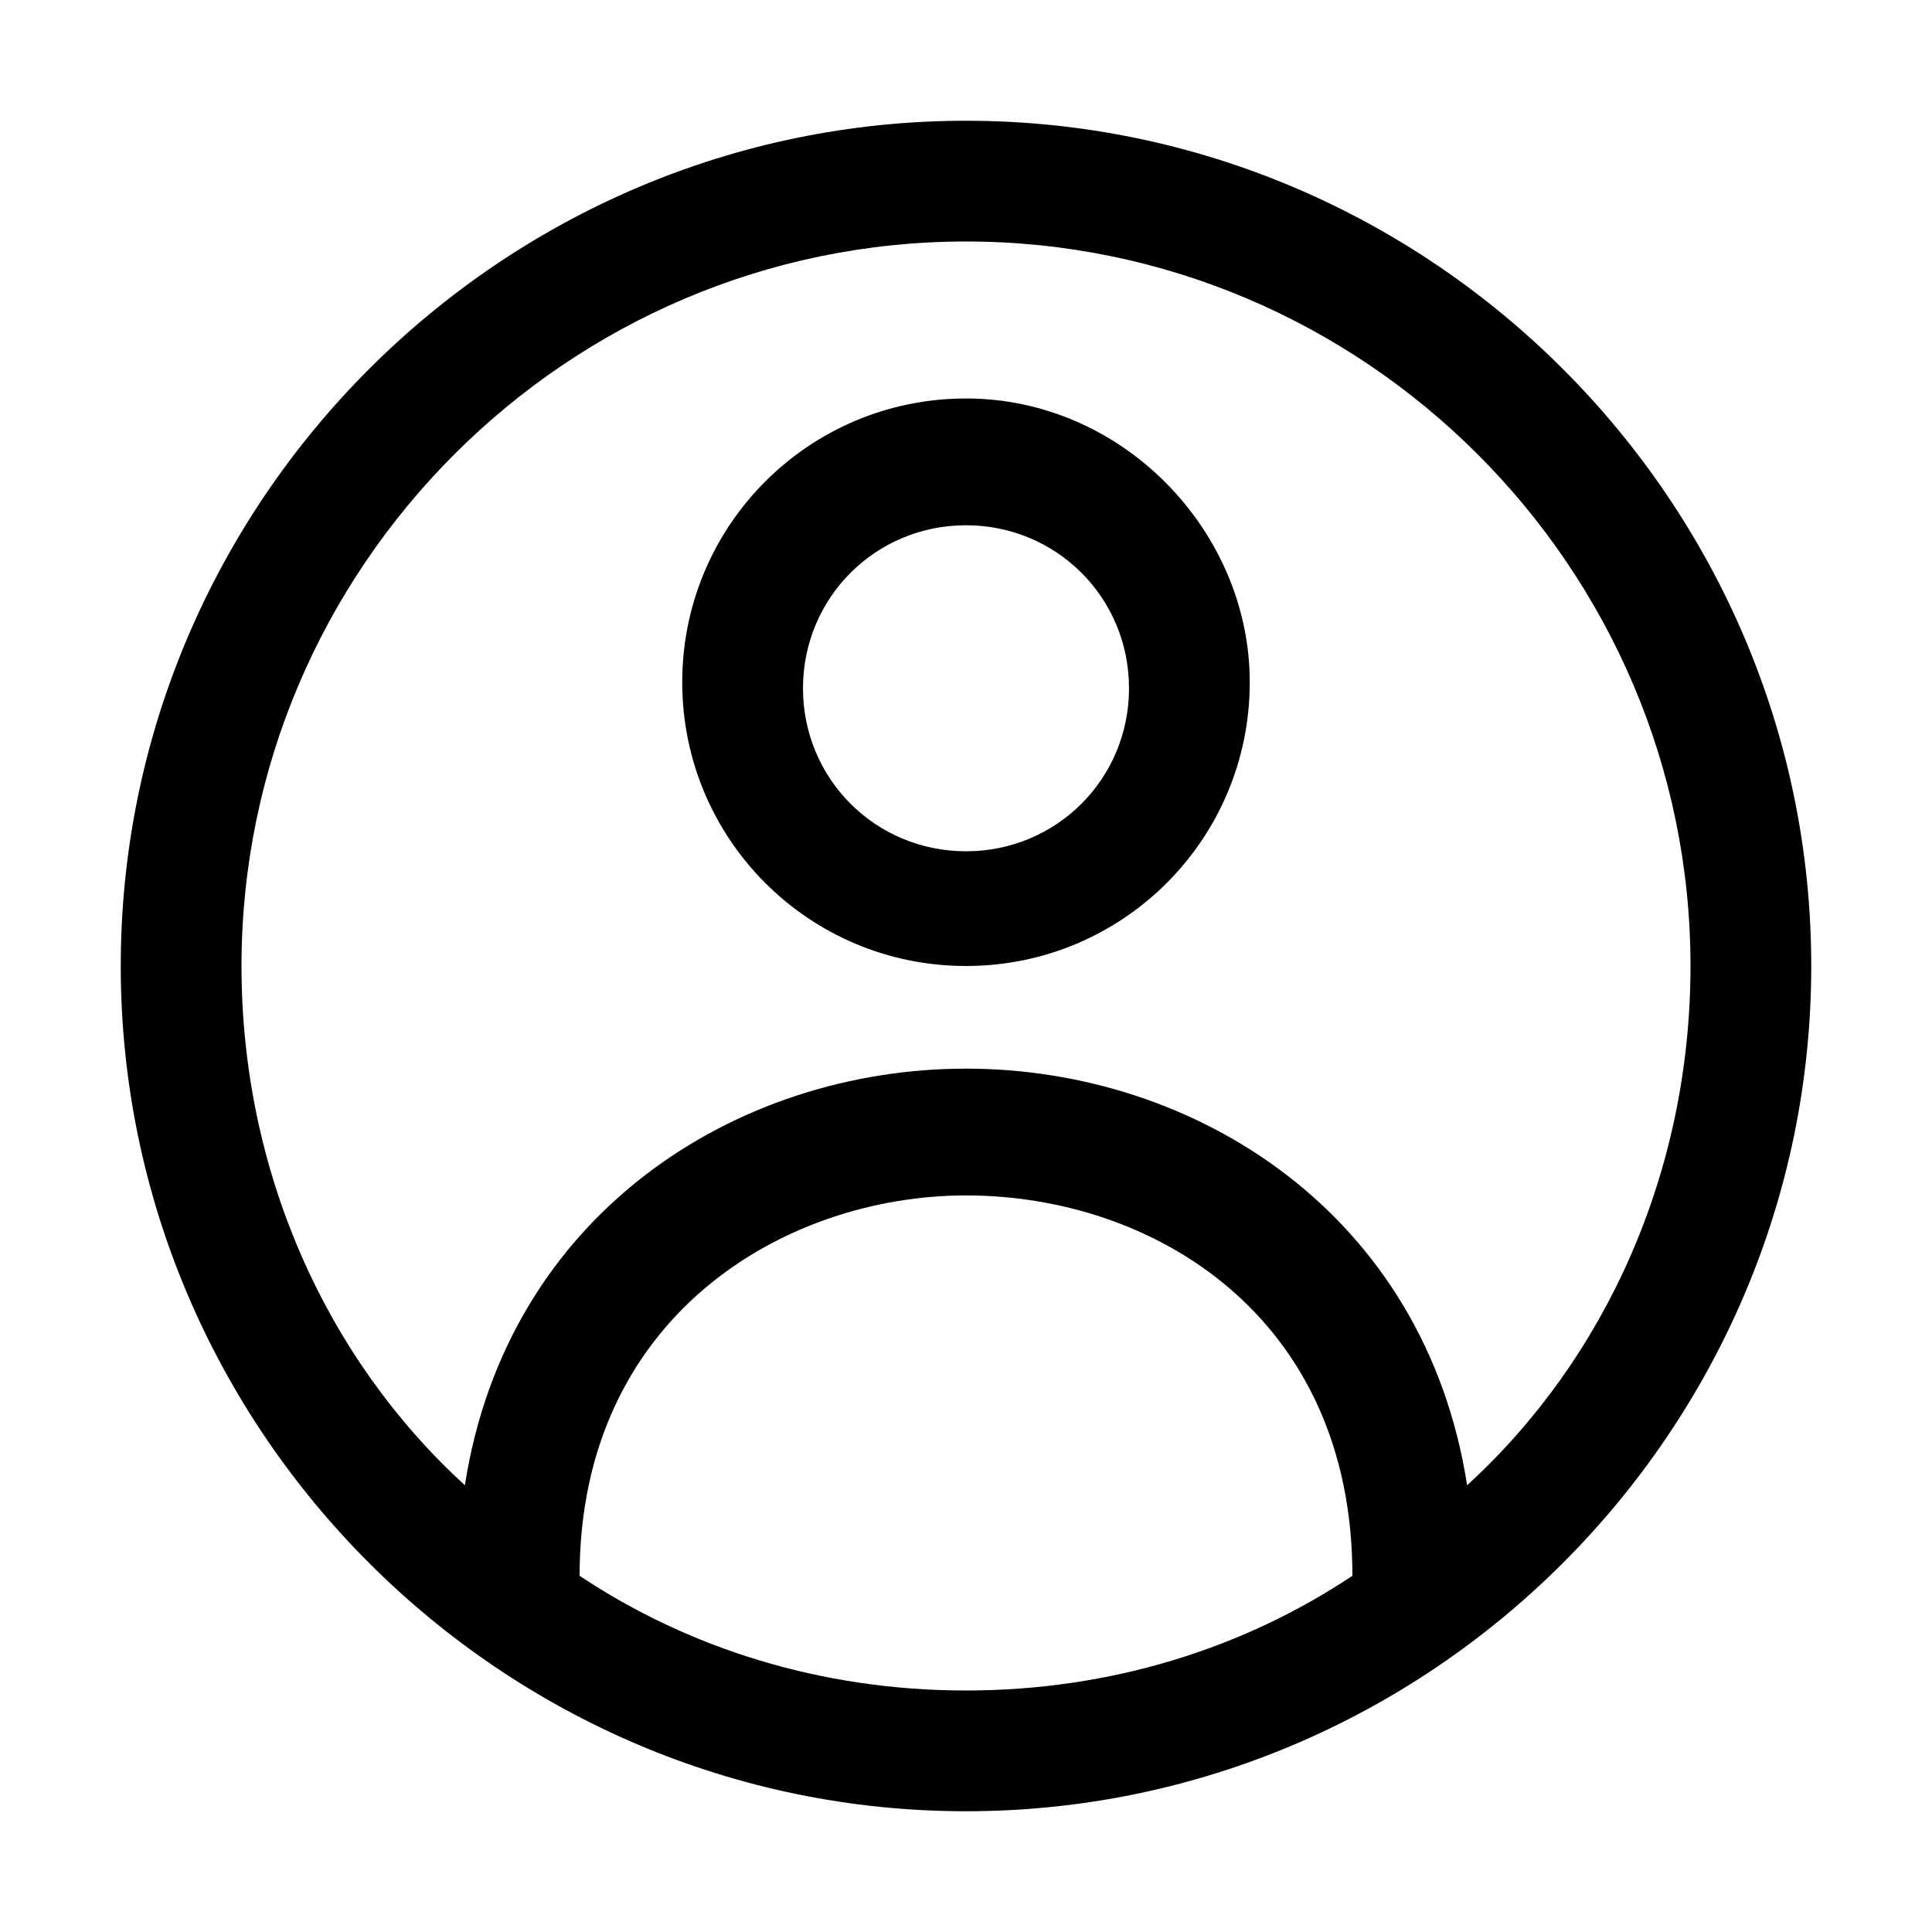 <svg width="32" height="32" viewBox="0 0 32 32" fill="none" xmlns="http://www.w3.org/2000/svg">
<path d="M16 2C8.3 2 2 8.3 2 16C2 23.7 8.3 30 16 30C23.7 30 30 23.7 30 16C30 8.3 23.7 2 16 2ZM9.6 26.1C9.6 21.8 13 19.8 16 19.8C19.1 19.8 22.4 21.8 22.4 26.1C20.6 27.3 18.4 28 16 28C13.6 28 11.4 27.3 9.6 26.1ZM24.3 24.6C23.6 20.1 19.8 17.7 16 17.7C12.2 17.7 8.4 20.1 7.7 24.6C5.4 22.5 4 19.4 4 16C4 9.4 9.4 4 16 4C22.6 4 28 9.4 28 16C28 19.4 26.6 22.5 24.3 24.6Z" fill="black"/>
<path d="M16 6.6C13.4 6.6 11.3 8.7 11.3 11.3C11.3 13.9 13.4 16 16 16C18.6 16 20.7 13.9 20.7 11.3C20.7 8.8 18.6 6.6 16 6.6ZM16 14.1C14.5 14.1 13.3 12.9 13.3 11.4C13.3 9.9 14.5 8.7 16 8.7C17.5 8.7 18.7 9.9 18.7 11.4C18.7 12.9 17.5 14.1 16 14.1Z" fill="black"/>
</svg>
